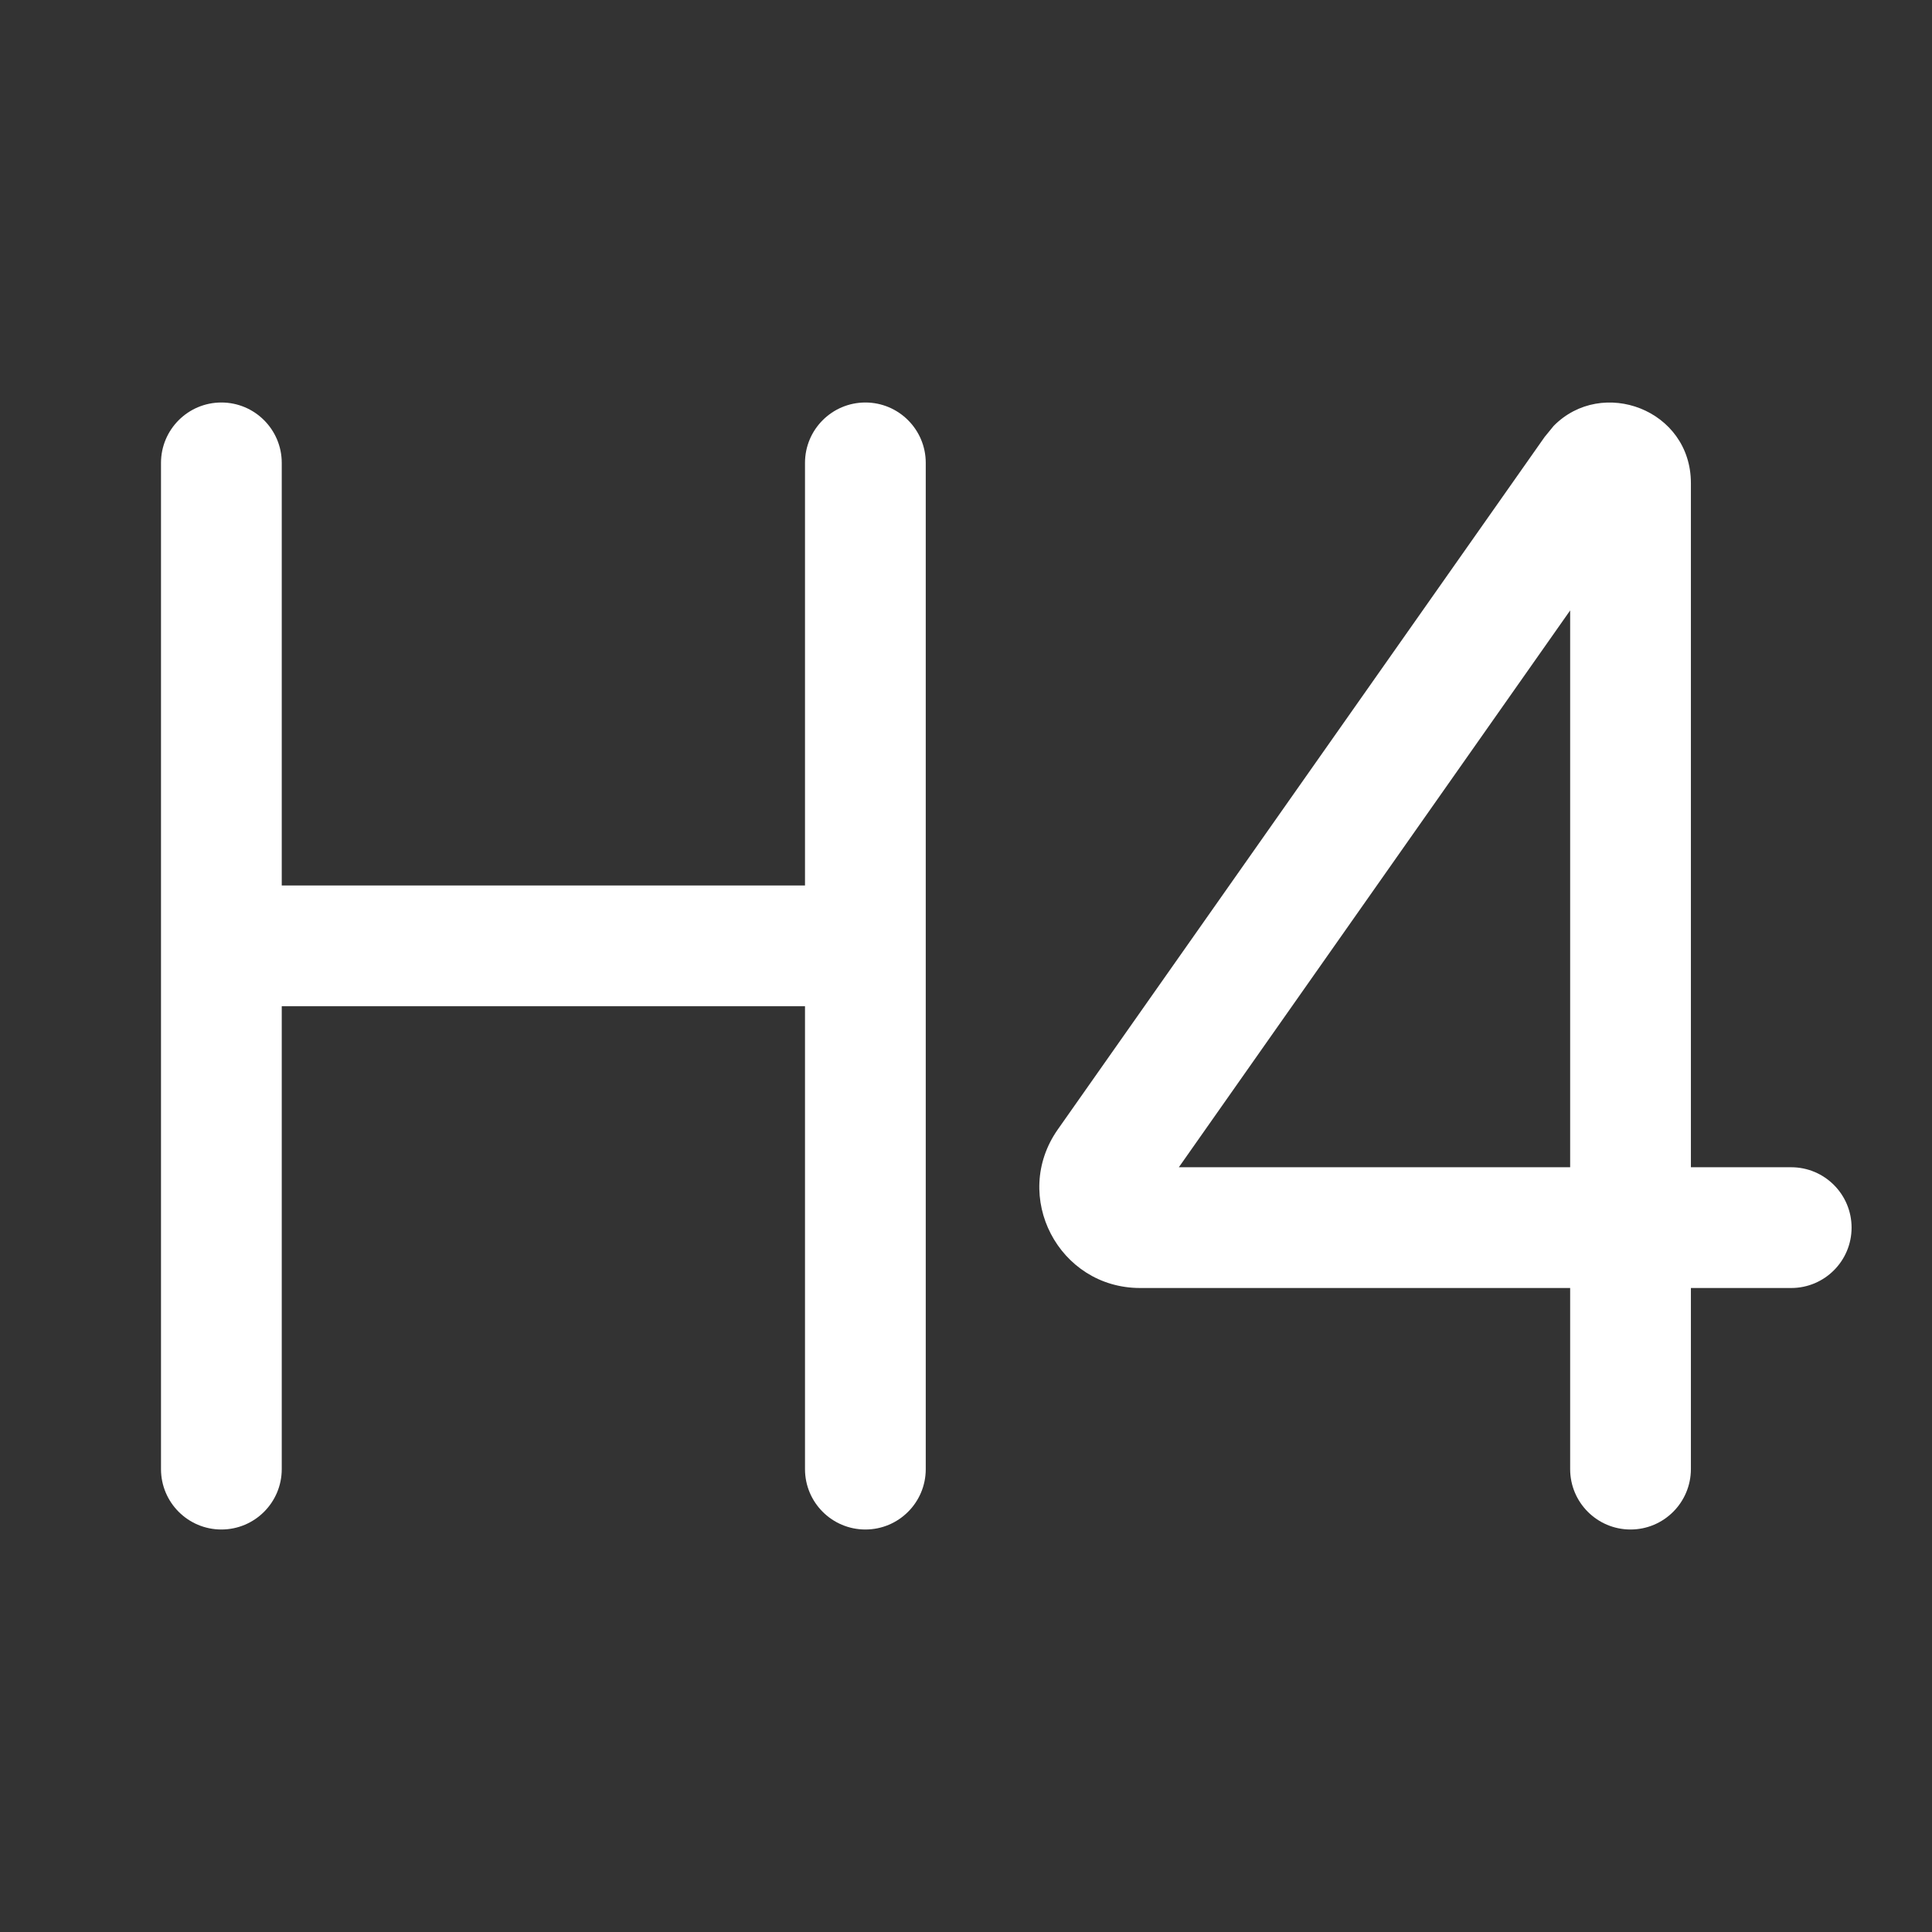 <svg width="24" height="24" viewBox="0 0 24 24" fill="none" xmlns="http://www.w3.org/2000/svg">
<rect x="0" y="0" width="24" height="24" fill="#333333" stroke="none"/>
<path d="M10.75 5C11.164 5 11.5 5.336 11.5 5.75V18.25C11.5 18.664 11.164 19 10.75 19C10.336 19 10 18.664 10 18.25V12.5H3.5V18.25C3.5 18.664 3.164 19 2.75 19C2.336 19 2 18.664 2 18.25V5.75C2 5.336 2.336 5 2.75 5C3.164 5 3.5 5.336 3.5 5.75V11H10V5.75C10 5.336 10.336 5 10.75 5ZM19.3 5.291C19.901 4.68 21.005 5.087 21.005 6.002V14.5H22.251C22.665 14.5 23.001 14.836 23.001 15.25C23.001 15.664 22.665 16 22.251 16H21.005V18.25C21.004 18.664 20.669 19 20.255 19C19.841 19 19.505 18.664 19.505 18.25V16H14.163C13.151 16 12.558 14.86 13.14 14.031L19.188 5.428L19.3 5.291ZM14.644 14.5H19.505V7.583L14.644 14.5Z" fill="#ffffff"/>
</svg>
